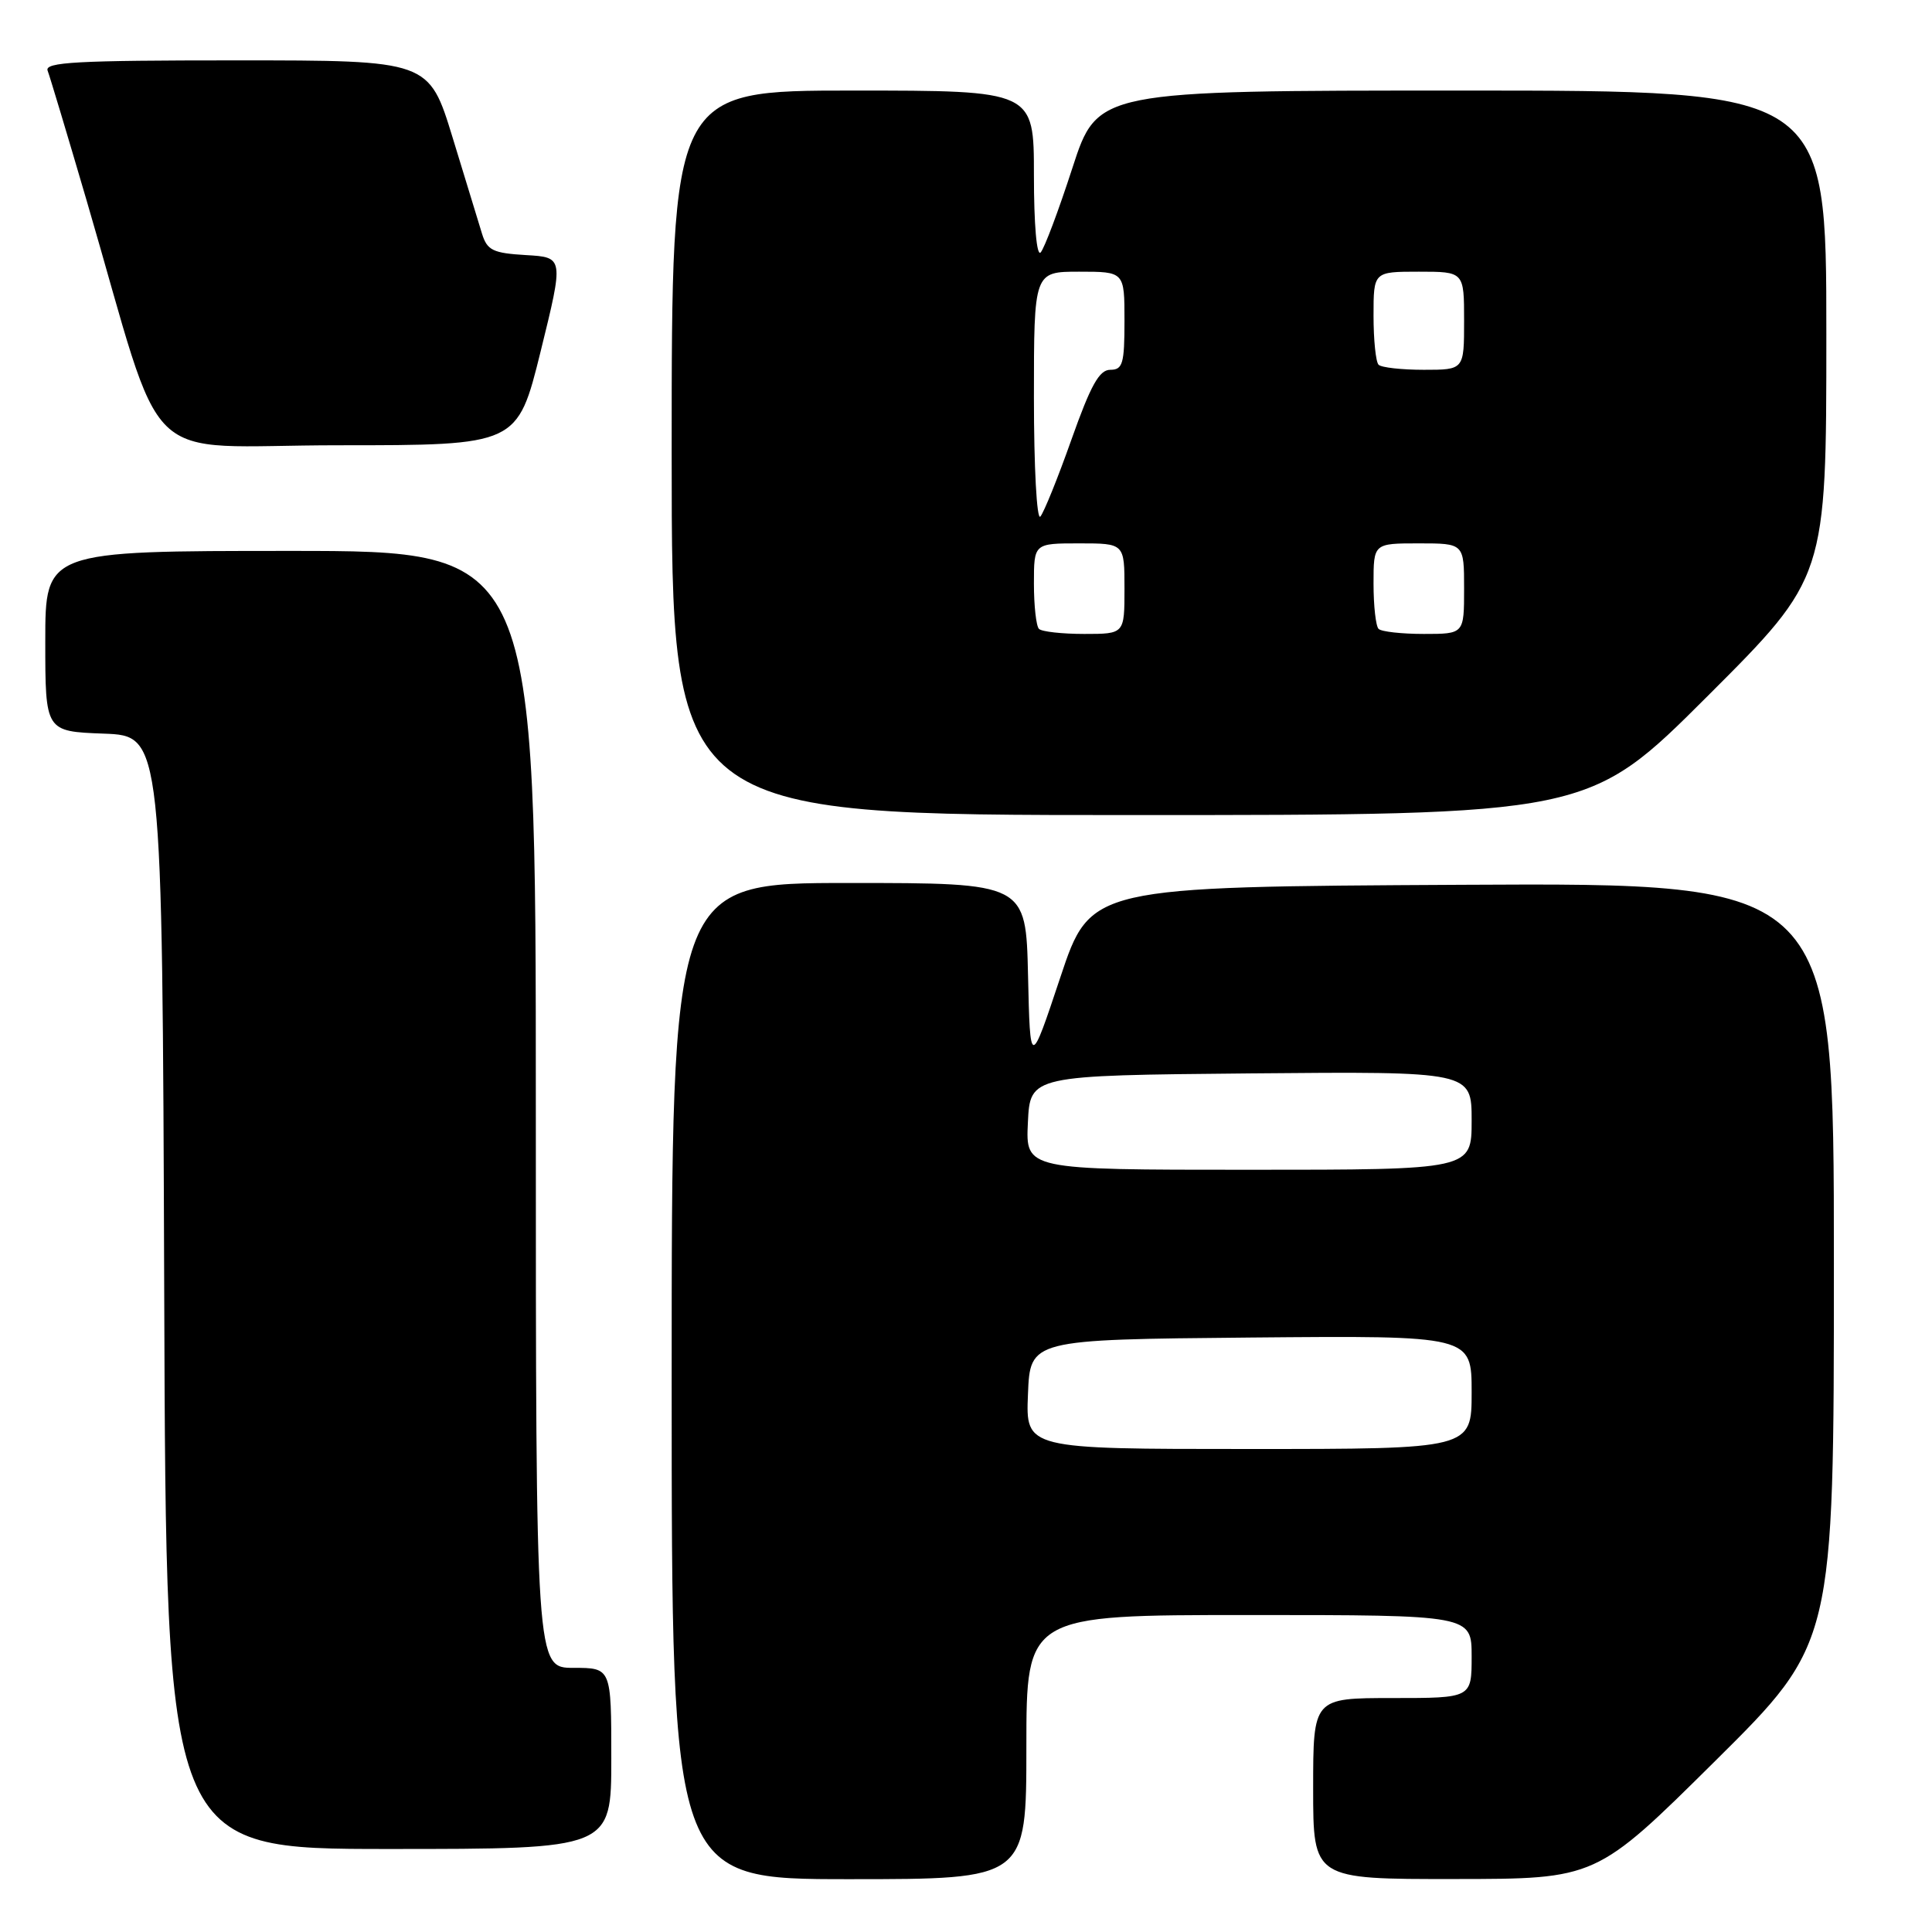 <?xml version="1.0" encoding="UTF-8" standalone="no"?>
<!DOCTYPE svg PUBLIC "-//W3C//DTD SVG 1.1//EN" "http://www.w3.org/Graphics/SVG/1.1/DTD/svg11.dtd" >
<svg xmlns="http://www.w3.org/2000/svg" xmlns:xlink="http://www.w3.org/1999/xlink" version="1.1" viewBox="0 0 256 256">
 <g >
 <path fill="currentColor"
d=" M 136.00 231.50 C 136.00 214.00 136.00 214.00 165.50 214.00 C 195.00 214.00 195.00 214.00 195.00 219.50 C 195.00 225.00 195.00 225.00 184.50 225.00 C 174.00 225.00 174.00 225.00 174.00 237.00 C 174.00 249.00 174.00 249.00 192.75 248.98 C 211.50 248.97 211.50 248.97 227.25 233.36 C 243.00 217.75 243.00 217.75 243.00 167.36 C 243.00 116.98 243.00 116.98 193.75 117.24 C 144.50 117.50 144.50 117.50 140.50 129.50 C 136.50 141.50 136.50 141.50 136.22 129.25 C 135.94 117.00 135.94 117.00 112.47 117.00 C 89.00 117.00 89.00 117.00 89.00 183.00 C 89.00 249.00 89.00 249.00 112.50 249.00 C 136.00 249.00 136.00 249.00 136.00 231.50 Z  M 81.00 233.00 C 81.00 221.00 81.00 221.00 76.00 221.00 C 71.00 221.00 71.00 221.00 71.00 147.00 C 71.00 73.00 71.00 73.00 38.50 73.00 C 6.00 73.00 6.00 73.00 6.00 84.96 C 6.00 96.92 6.00 96.92 13.75 97.21 C 21.50 97.50 21.50 97.50 21.76 171.25 C 22.01 245.00 22.01 245.00 51.51 245.00 C 81.00 245.00 81.00 245.00 81.00 233.00 Z  M 226.24 92.26 C 242.00 76.52 242.00 76.52 242.00 44.26 C 242.00 12.00 242.00 12.00 193.71 12.00 C 145.43 12.00 145.43 12.00 142.10 22.25 C 140.27 27.89 138.38 32.93 137.89 33.45 C 137.37 34.01 137.00 29.77 137.00 23.20 C 137.00 12.00 137.00 12.00 113.00 12.00 C 89.00 12.00 89.00 12.00 89.00 60.00 C 89.00 108.00 89.00 108.00 149.74 108.00 C 210.48 108.00 210.48 108.00 226.24 92.26 Z  M 71.64 46.55 C 74.71 34.09 74.71 34.09 69.68 33.80 C 65.32 33.54 64.56 33.17 63.88 31.00 C 63.46 29.62 61.70 23.89 59.98 18.25 C 56.84 8.00 56.84 8.00 31.32 8.00 C 10.16 8.00 5.88 8.23 6.31 9.36 C 6.60 10.11 8.93 17.88 11.49 26.61 C 22.18 63.10 17.96 59.00 44.84 59.00 C 68.56 59.00 68.56 59.00 71.64 46.55 Z  M 136.21 184.75 C 136.50 177.50 136.50 177.50 165.75 177.23 C 195.00 176.97 195.00 176.97 195.00 184.48 C 195.00 192.00 195.00 192.00 165.46 192.00 C 135.91 192.00 135.91 192.00 136.21 184.75 Z  M 136.20 148.75 C 136.50 142.50 136.50 142.50 165.75 142.23 C 195.00 141.97 195.00 141.97 195.00 148.48 C 195.00 155.00 195.00 155.00 165.45 155.00 C 135.90 155.00 135.90 155.00 136.20 148.75 Z  M 137.67 83.33 C 137.30 82.97 137.00 80.27 137.00 77.33 C 137.00 72.00 137.00 72.00 143.00 72.00 C 149.00 72.00 149.00 72.00 149.00 78.00 C 149.00 84.00 149.00 84.00 143.67 84.00 C 140.73 84.00 138.03 83.70 137.67 83.33 Z  M 182.67 83.33 C 182.30 82.97 182.00 80.27 182.00 77.33 C 182.00 72.00 182.00 72.00 188.00 72.00 C 194.00 72.00 194.00 72.00 194.00 78.00 C 194.00 84.00 194.00 84.00 188.67 84.00 C 185.73 84.00 183.03 83.70 182.67 83.33 Z  M 137.00 52.70 C 137.00 36.00 137.00 36.00 143.00 36.00 C 149.00 36.00 149.00 36.00 149.00 42.50 C 149.00 48.19 148.77 49.00 147.12 49.00 C 145.66 49.00 144.53 51.03 141.97 58.25 C 140.17 63.34 138.31 67.93 137.85 68.45 C 137.38 68.97 137.00 61.89 137.00 52.70 Z  M 182.67 48.33 C 182.30 47.97 182.00 45.04 182.00 41.83 C 182.00 36.00 182.00 36.00 188.00 36.00 C 194.00 36.00 194.00 36.00 194.00 42.50 C 194.00 49.00 194.00 49.00 188.67 49.00 C 185.73 49.00 183.03 48.70 182.67 48.33 Z "/>
</g>
</svg>